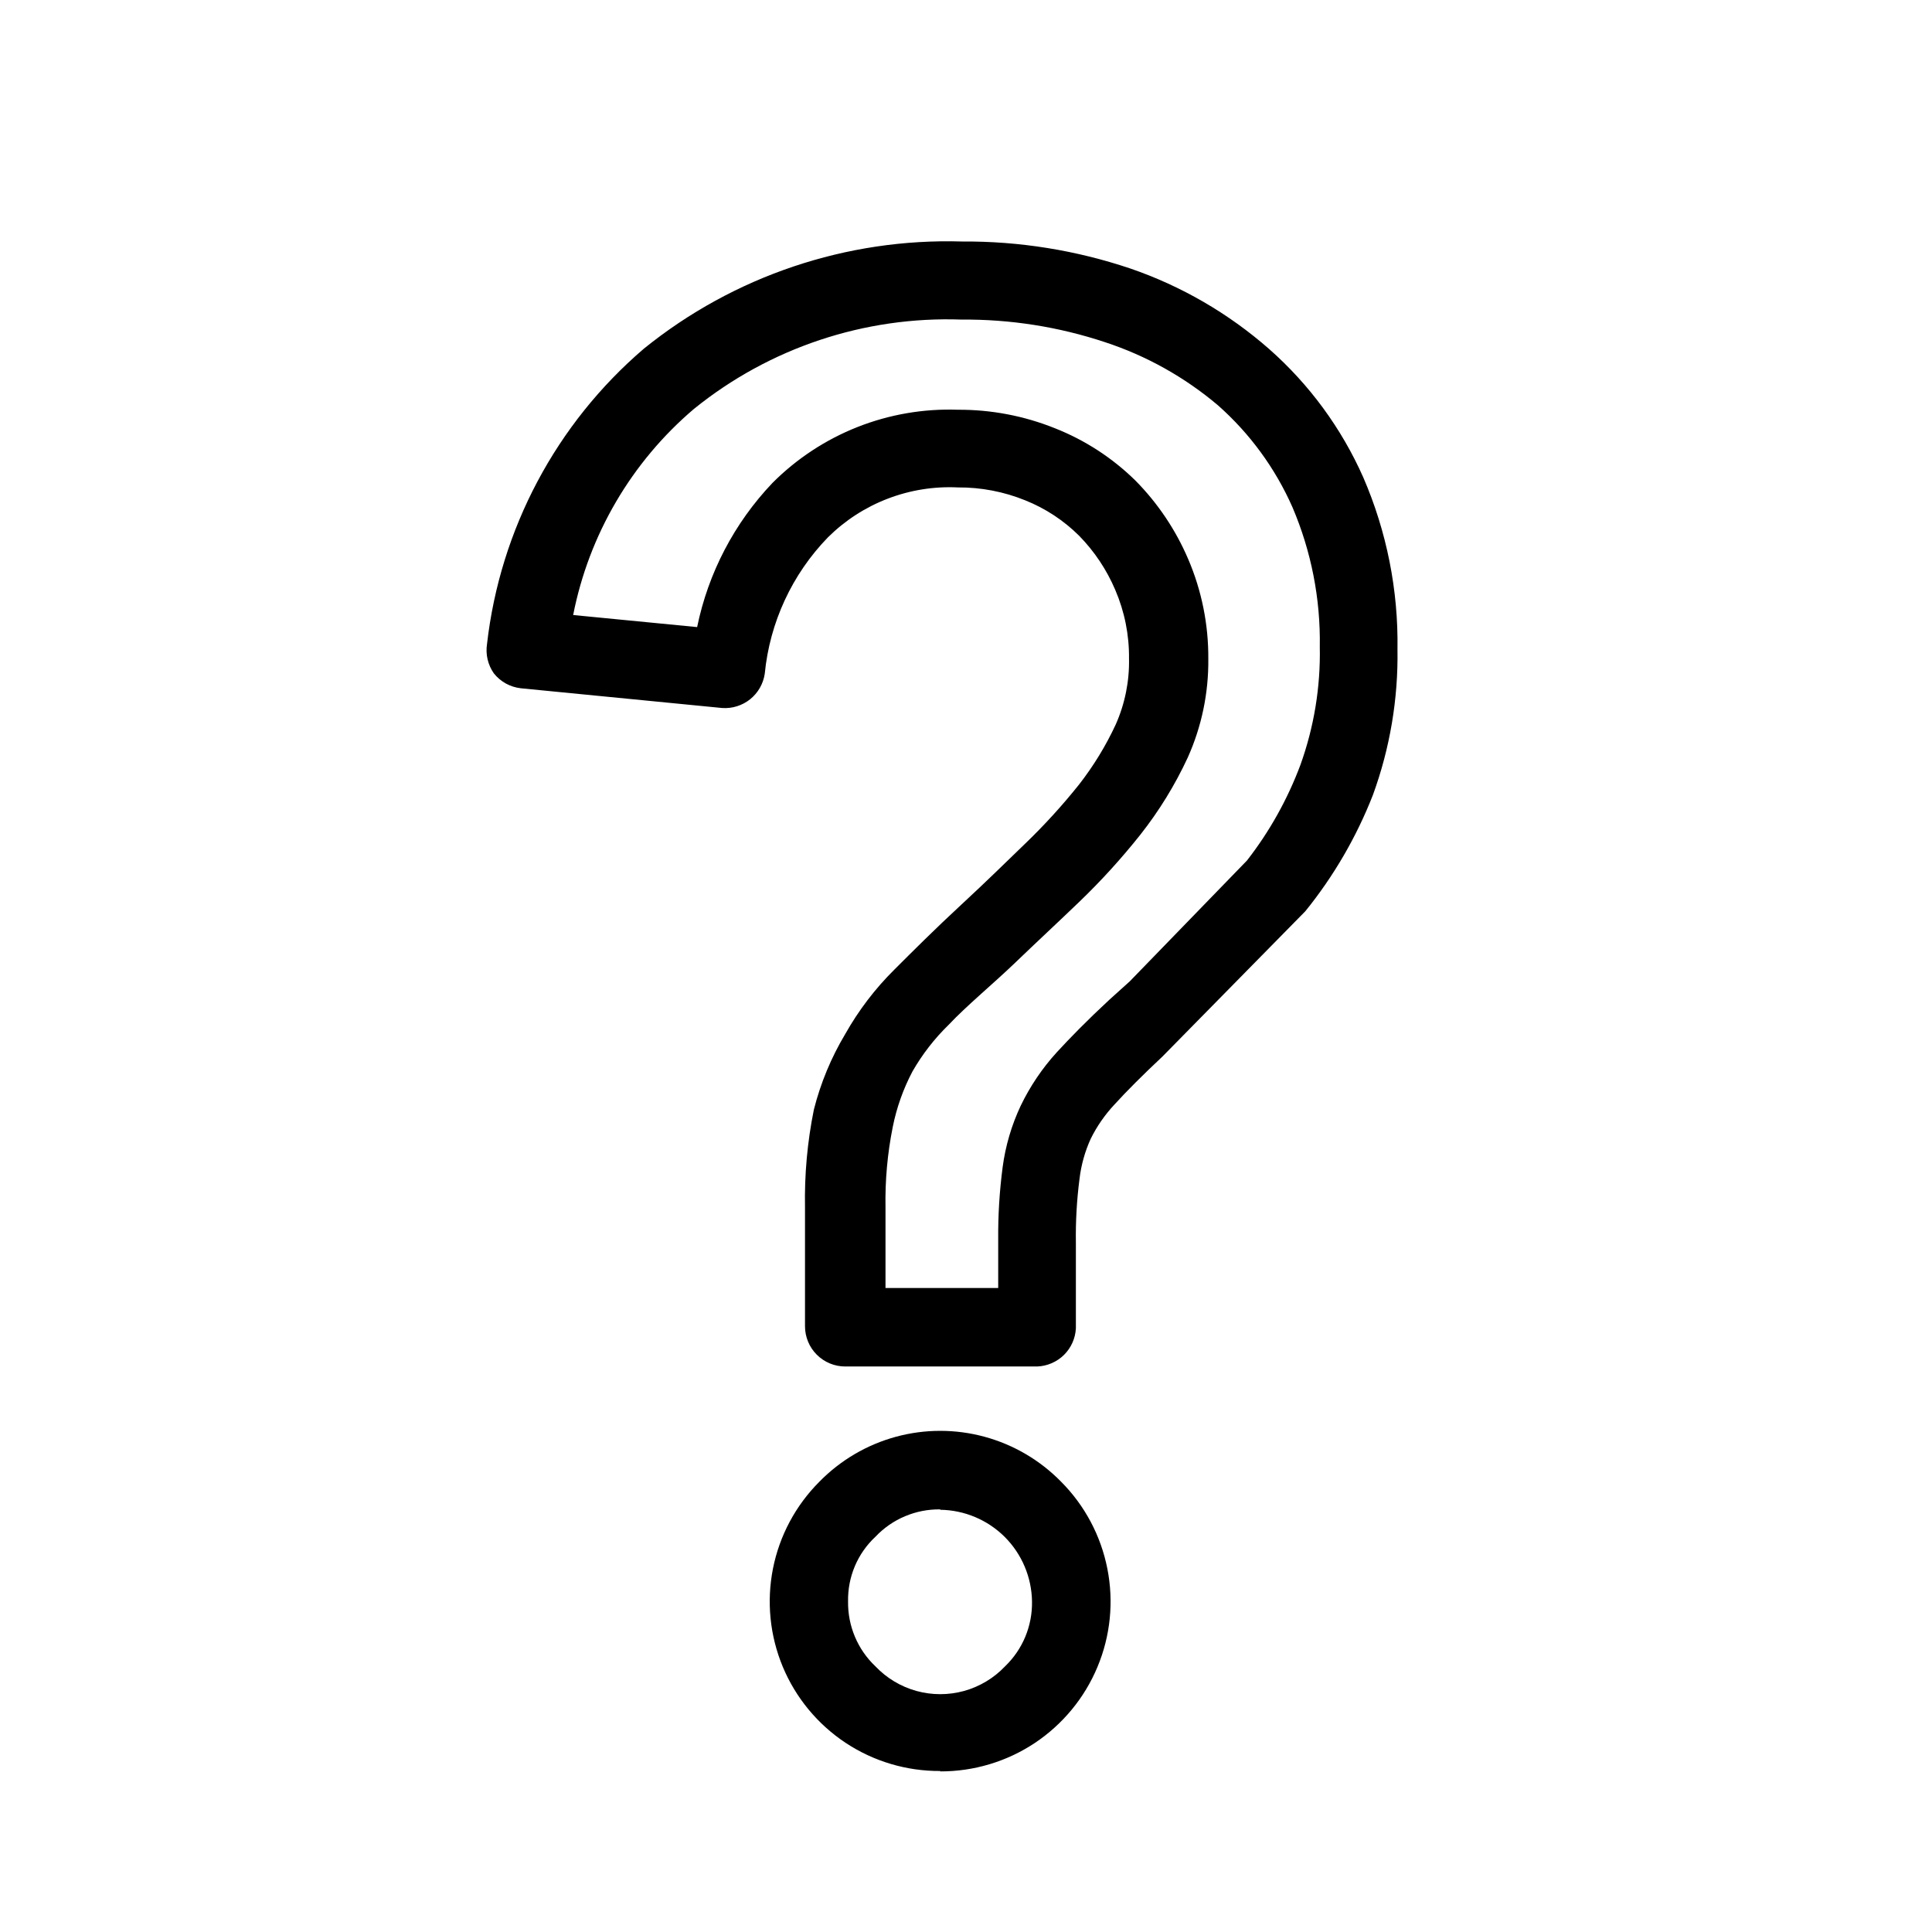 <svg
    xmlns="http://www.w3.org/2000/svg"
    viewBox="0 0 48 48"
    id="vector">
    <path
        id="path"
        d="M 23.36 44 C 22.525 44.005 21.707 43.762 21.01 43.301 C 20.314 42.84 19.77 42.182 19.448 41.411 C 19.127 40.64 19.042 39.791 19.204 38.972 C 19.366 38.153 19.769 37.4 20.36 36.81 C 20.883 36.277 21.538 35.892 22.259 35.696 C 22.98 35.5 23.74 35.5 24.461 35.696 C 25.182 35.892 25.837 36.277 26.36 36.81 C 26.95 37.401 27.351 38.155 27.512 38.974 C 27.674 39.793 27.589 40.642 27.267 41.413 C 26.946 42.184 26.403 42.842 25.708 43.305 C 25.012 43.767 24.195 44.012 23.36 44.01 Z M 23.36 37.5 C 23.059 37.496 22.761 37.554 22.484 37.671 C 22.206 37.788 21.957 37.961 21.75 38.18 C 21.53 38.385 21.355 38.635 21.238 38.912 C 21.121 39.19 21.064 39.489 21.07 39.79 C 21.066 40.091 21.124 40.389 21.241 40.666 C 21.358 40.944 21.531 41.193 21.75 41.4 C 22.027 41.692 22.379 41.903 22.767 42.011 C 23.155 42.118 23.565 42.118 23.953 42.011 C 24.341 41.903 24.693 41.692 24.97 41.4 C 25.186 41.192 25.358 40.942 25.473 40.665 C 25.588 40.388 25.645 40.09 25.64 39.79 C 25.632 39.188 25.389 38.612 24.964 38.186 C 24.538 37.761 23.962 37.518 23.36 37.51 Z M 25.77 33.95 L 21 33.95 C 20.735 33.95 20.48 33.845 20.293 33.657 C 20.105 33.47 20 33.215 20 32.95 L 20 30 C 19.985 29.184 20.058 28.37 20.22 27.57 C 20.387 26.909 20.65 26.275 21 25.69 C 21.331 25.103 21.741 24.564 22.22 24.09 C 22.67 23.64 23.22 23.09 23.89 22.47 C 24.56 21.85 24.94 21.47 25.46 20.97 C 25.942 20.507 26.393 20.012 26.81 19.49 C 27.169 19.029 27.474 18.53 27.72 18 C 27.949 17.484 28.062 16.924 28.05 16.36 C 28.056 15.776 27.94 15.197 27.71 14.66 C 27.497 14.158 27.192 13.7 26.81 13.31 C 26.427 12.929 25.971 12.63 25.47 12.43 C 24.94 12.215 24.372 12.106 23.8 12.11 C 23.205 12.081 22.611 12.176 22.054 12.39 C 21.498 12.603 20.993 12.93 20.57 13.35 C 19.678 14.269 19.124 15.465 19 16.74 C 18.963 16.989 18.833 17.215 18.637 17.373 C 18.44 17.53 18.191 17.608 17.94 17.59 L 12.94 17.1 C 12.81 17.085 12.683 17.045 12.568 16.982 C 12.453 16.918 12.352 16.833 12.27 16.73 C 12.121 16.518 12.06 16.256 12.1 16 C 12.425 13.149 13.819 10.525 16 8.66 C 18.23 6.858 21.034 5.914 23.9 6 C 25.321 5.99 26.733 6.217 28.08 6.67 C 29.349 7.105 30.521 7.785 31.53 8.67 C 32.531 9.552 33.329 10.64 33.87 11.86 C 34.453 13.207 34.743 14.663 34.72 16.13 C 34.74 17.364 34.533 18.591 34.11 19.75 C 33.702 20.794 33.135 21.769 32.43 22.64 L 28.88 26.25 C 28.39 26.71 27.99 27.11 27.69 27.44 C 27.453 27.693 27.254 27.979 27.1 28.29 C 26.955 28.607 26.861 28.944 26.82 29.29 C 26.752 29.817 26.722 30.349 26.73 30.88 L 26.73 33 C 26.718 33.25 26.612 33.486 26.435 33.662 C 26.257 33.837 26.02 33.94 25.77 33.95 Z M 22 32 L 24.8 32 L 24.8 30.8 C 24.795 30.198 24.832 29.597 24.91 29 C 24.98 28.47 25.132 27.954 25.36 27.47 C 25.592 26.989 25.891 26.545 26.25 26.15 C 26.58 25.79 27.01 25.35 27.56 24.84 L 28.07 24.38 L 30.98 21.38 C 31.542 20.659 31.99 19.856 32.31 19 C 32.647 18.061 32.81 17.068 32.79 16.07 C 32.81 14.878 32.578 13.696 32.11 12.6 C 31.683 11.633 31.052 10.77 30.26 10.07 C 29.433 9.37 28.479 8.837 27.45 8.5 C 26.302 8.119 25.099 7.93 23.89 7.94 C 21.479 7.853 19.116 8.642 17.24 10.16 C 15.69 11.478 14.632 13.284 14.24 15.28 L 17.32 15.58 C 17.596 14.235 18.244 12.995 19.19 12 C 19.792 11.396 20.512 10.922 21.305 10.609 C 22.098 10.296 22.948 10.15 23.8 10.18 C 24.626 10.176 25.444 10.332 26.21 10.64 C 26.957 10.935 27.637 11.377 28.21 11.94 C 28.765 12.502 29.21 13.164 29.52 13.89 C 29.856 14.673 30.026 15.518 30.02 16.37 C 30.029 17.214 29.855 18.05 29.51 18.82 C 29.193 19.504 28.797 20.148 28.33 20.74 C 27.861 21.33 27.354 21.888 26.81 22.41 C 26.28 22.92 25.75 23.41 25.22 23.92 C 24.69 24.43 24 25 23.57 25.46 C 23.217 25.803 22.915 26.193 22.67 26.62 C 22.441 27.054 22.276 27.519 22.18 28 C 22.048 28.658 21.988 29.329 22 30 Z"
        fill="#000000"/>
</svg>
